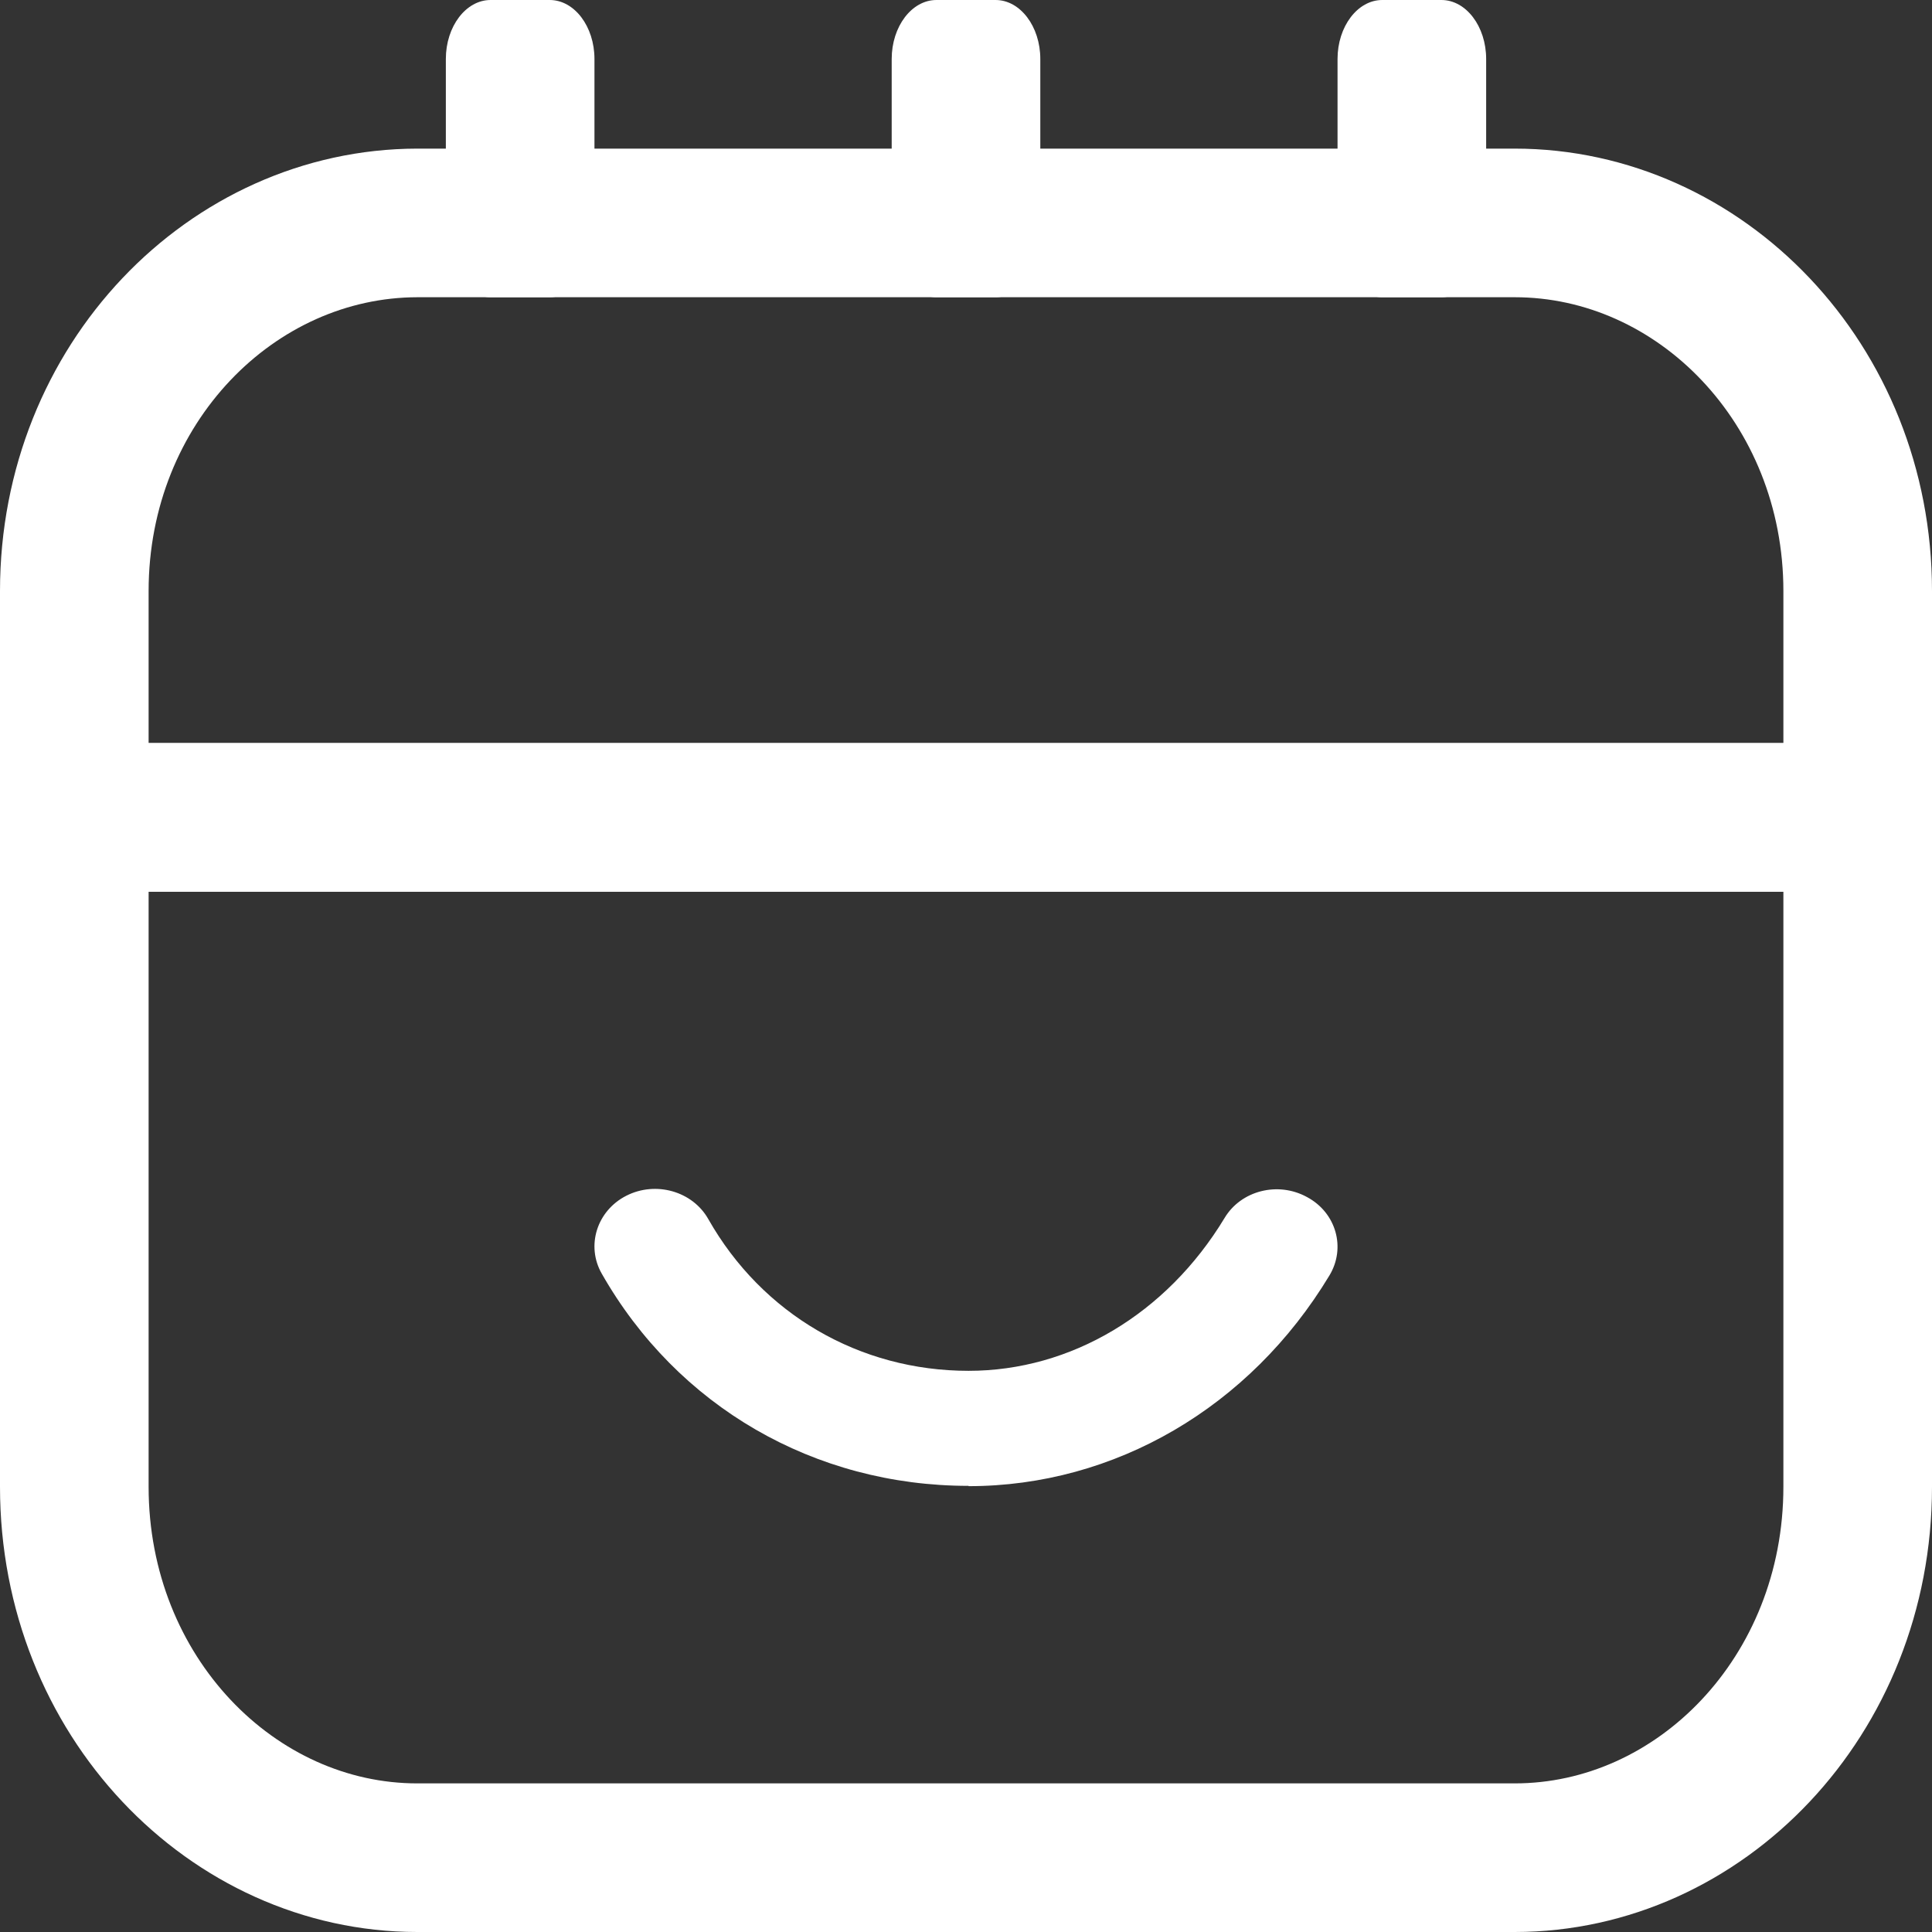 <svg width="13" height="13" viewBox="0 0 13 13" fill="none" xmlns="http://www.w3.org/2000/svg">
<rect x="0" y="0" width="13" height="13" fill="#333333" stroke="none"/>
<path d="M3.699 0H3.301C3.135 0 3 0.178 3 0.397V1.603C3 1.822 3.135 2 3.301 2H3.699C3.865 2 4 1.822 4 1.603V0.397C4 0.178 3.865 0 3.699 0Z" fill="white"/>
<path d="M6.699 0H6.301C6.135 0 6 0.178 6 0.397V1.603C6 1.822 6.135 2 6.301 2H6.699C6.865 2 7 1.822 7 1.603V0.397C7 0.178 6.865 0 6.699 0Z" fill="white"/>
<path d="M9.699 0H9.301C9.135 0 9 0.178 9 0.397V1.603C9 1.822 9.135 2 9.301 2H9.699C9.865 2 10 1.822 10 1.603V0.397C10 0.178 9.865 0 9.699 0Z" fill="white"/>
<path d="M10.192 1.5C11.439 1.5 12.5 2.582 12.5 3.977V5.5H0.5V3.977C0.5 2.582 1.561 1.502 2.808 1.5H10.192Z" stroke="white"/>
<path d="M0.5 10.004V5.5H12.5V10.004C12.5 11.415 11.436 12.5 10.192 12.5H2.808C1.564 12.5 0.5 11.413 0.5 10.004Z" stroke="white"/>
<path d="M6.517 9.998C5.479 9.998 4.558 9.464 4.049 8.57C3.942 8.383 4.016 8.147 4.214 8.046C4.412 7.945 4.66 8.015 4.766 8.203C5.129 8.843 5.784 9.224 6.517 9.224C7.206 9.224 7.849 8.841 8.239 8.197C8.349 8.011 8.599 7.947 8.795 8.055C8.991 8.16 9.058 8.397 8.945 8.583C8.41 9.47 7.501 10 6.517 10V9.998Z" fill="white"/>
</svg>
